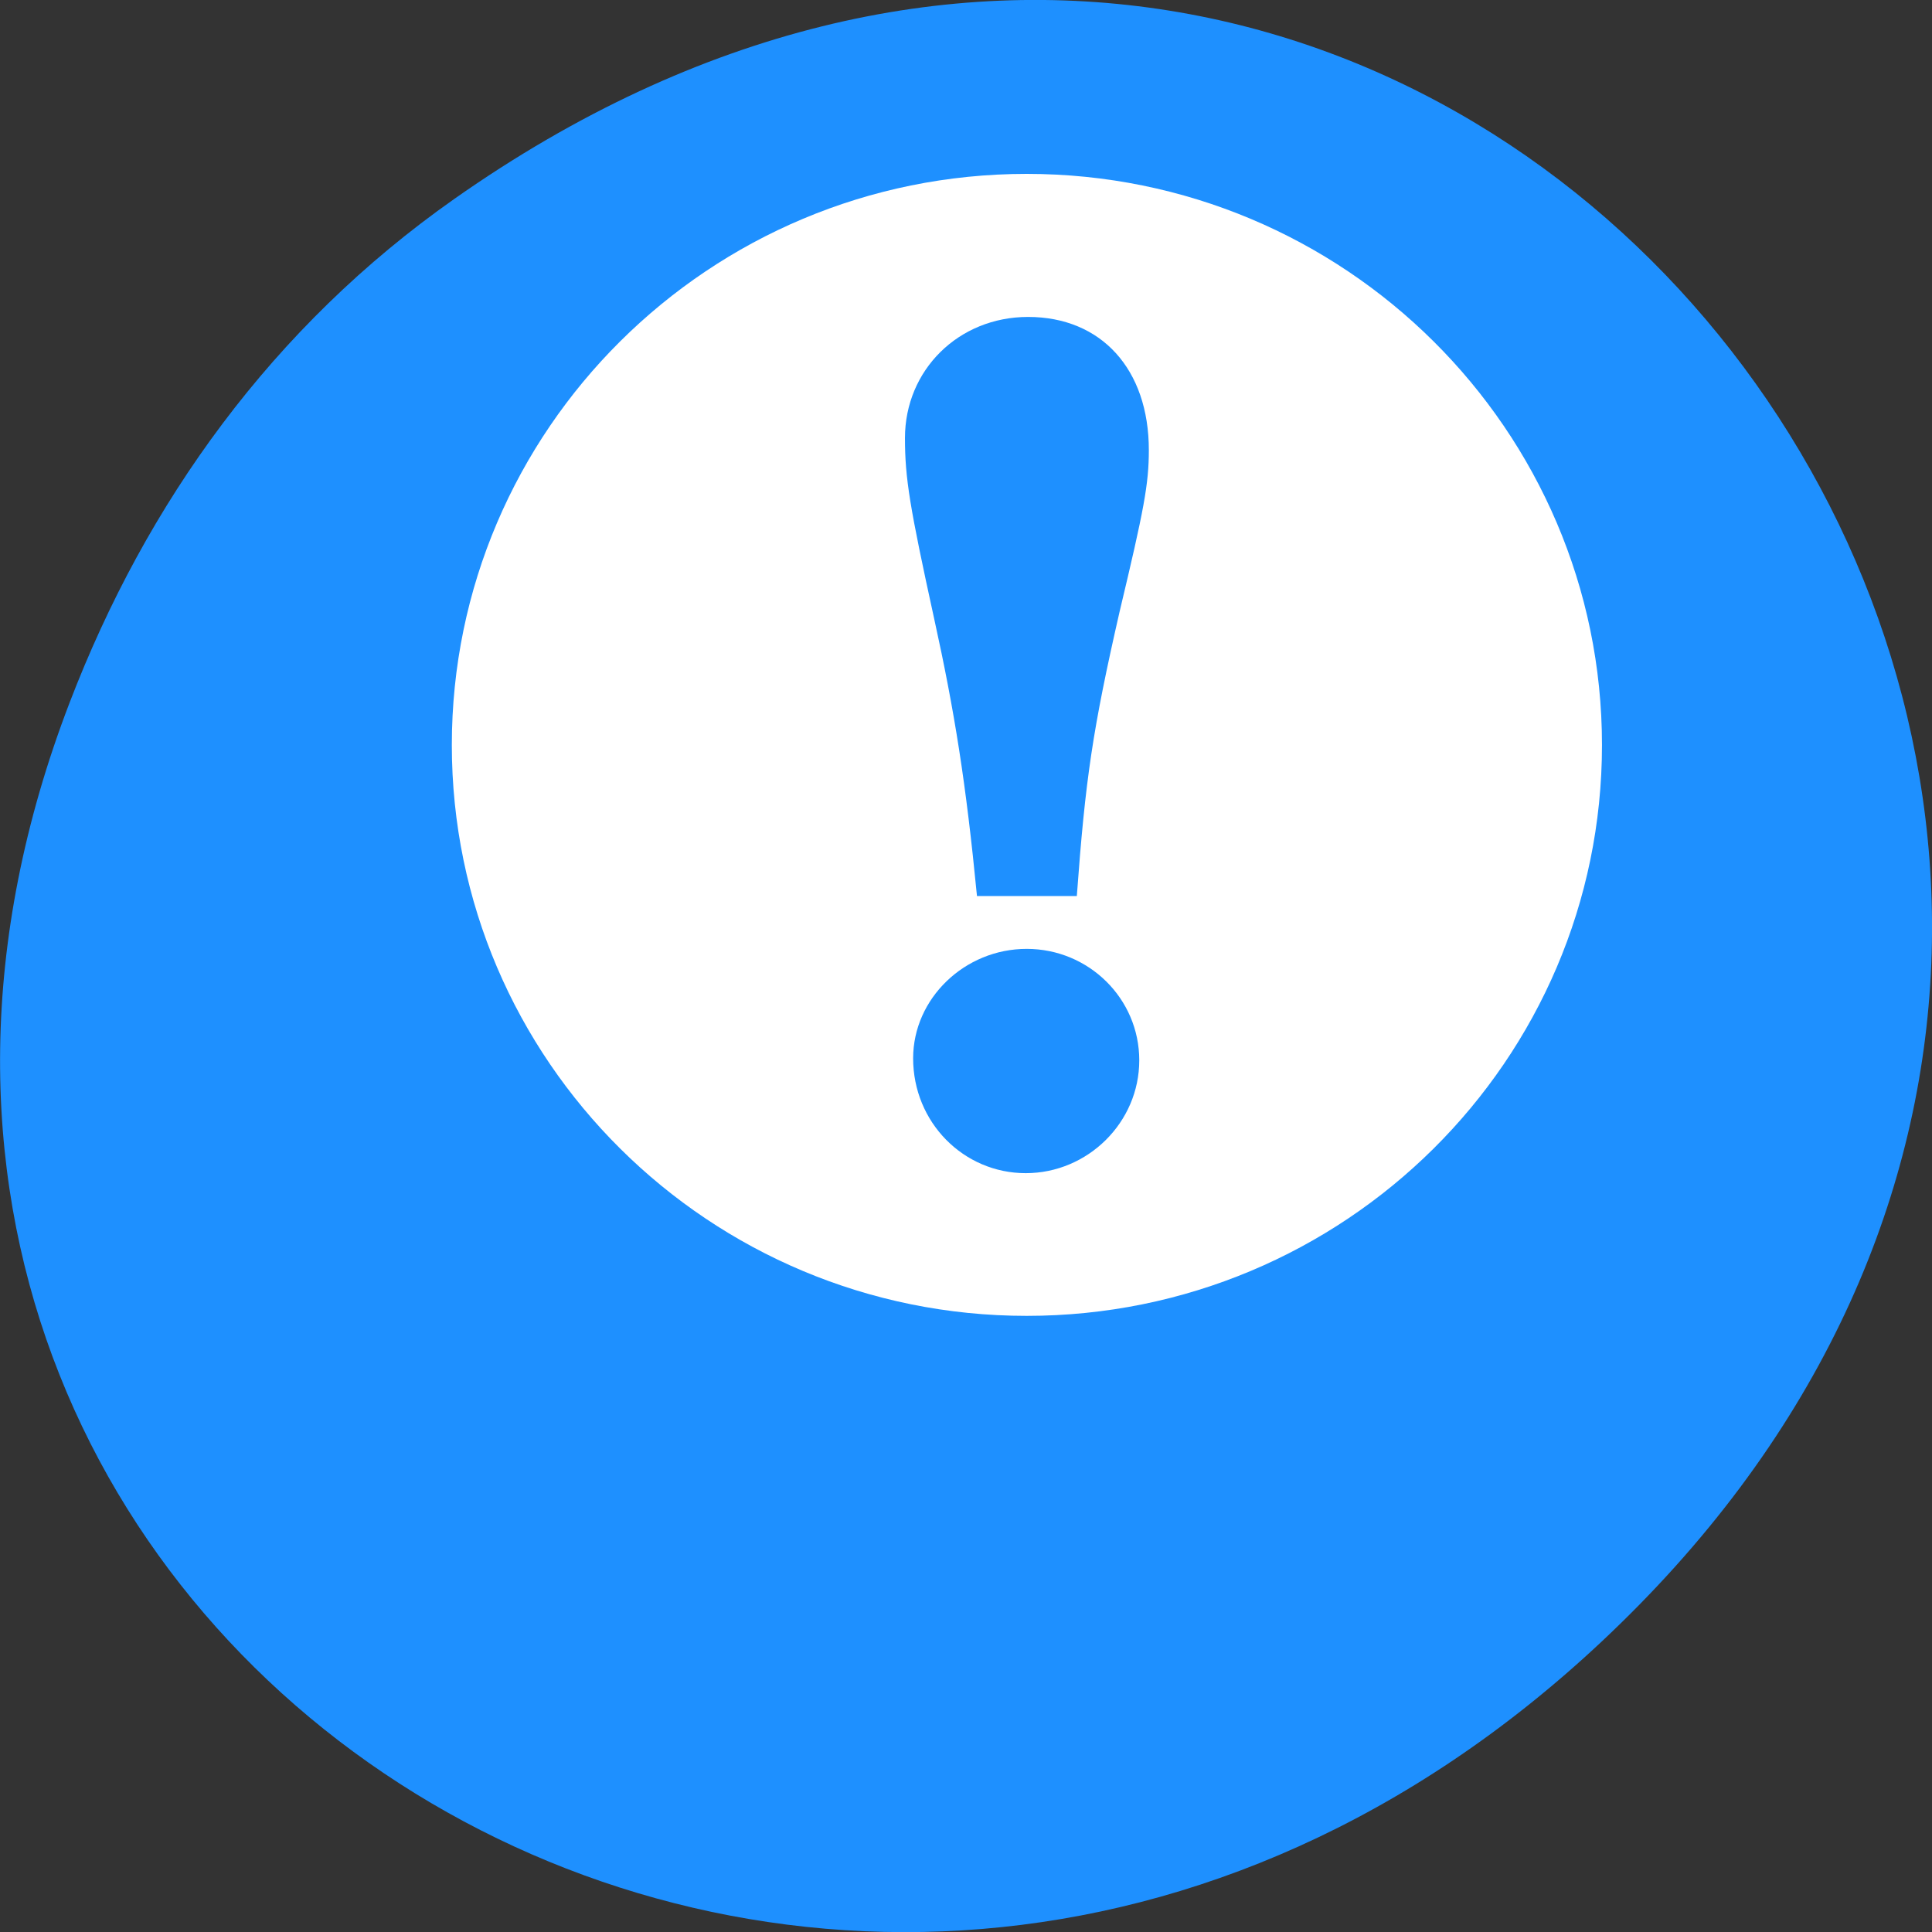 
<svg xmlns="http://www.w3.org/2000/svg" xmlns:xlink="http://www.w3.org/1999/xlink" width="22px" height="22px" viewBox="0 0 22 22" version="1.1">
<rect x="0" y="0" width="22" height="22" fill="#333333" stroke="none"/>
<g id="surface1">
<path style=" stroke:none;fill-rule:nonzero;fill:rgb(11.765%,56.471%,100%);fill-opacity:1;" d="M 5.172 2.266 C 16.422 -5.645 27.824 8.965 18.656 18.285 C 10.016 27.066 -3.402 18.926 0.793 8 C 1.668 5.719 3.105 3.719 5.172 2.266 Z M 5.172 2.266 "/>
<path style=" stroke:none;fill-rule:evenodd;fill:rgb(100%,100%,100%);fill-opacity:1;" d="M 11.691 1.98 C 8.078 1.98 5.145 4.895 5.145 8.484 C 5.145 12.074 8.078 14.984 11.691 14.984 C 15.309 14.984 18.242 12.074 18.242 8.484 C 18.242 4.895 15.309 1.98 11.691 1.98 M 11.707 3.609 C 12.539 3.609 13.082 4.203 13.082 5.125 C 13.082 5.512 13.027 5.801 12.75 6.961 C 12.441 8.312 12.359 8.875 12.262 10.203 L 11.125 10.203 C 11 8.918 10.871 8.105 10.637 7.043 C 10.359 5.773 10.305 5.445 10.305 4.988 C 10.305 4.215 10.914 3.609 11.707 3.609 M 11.691 10.805 C 12.398 10.805 12.973 11.371 12.973 12.074 C 12.973 12.781 12.387 13.359 11.68 13.359 C 10.973 13.359 10.398 12.781 10.398 12.051 C 10.398 11.371 10.984 10.805 11.691 10.805 "/>
</g>
</svg>
